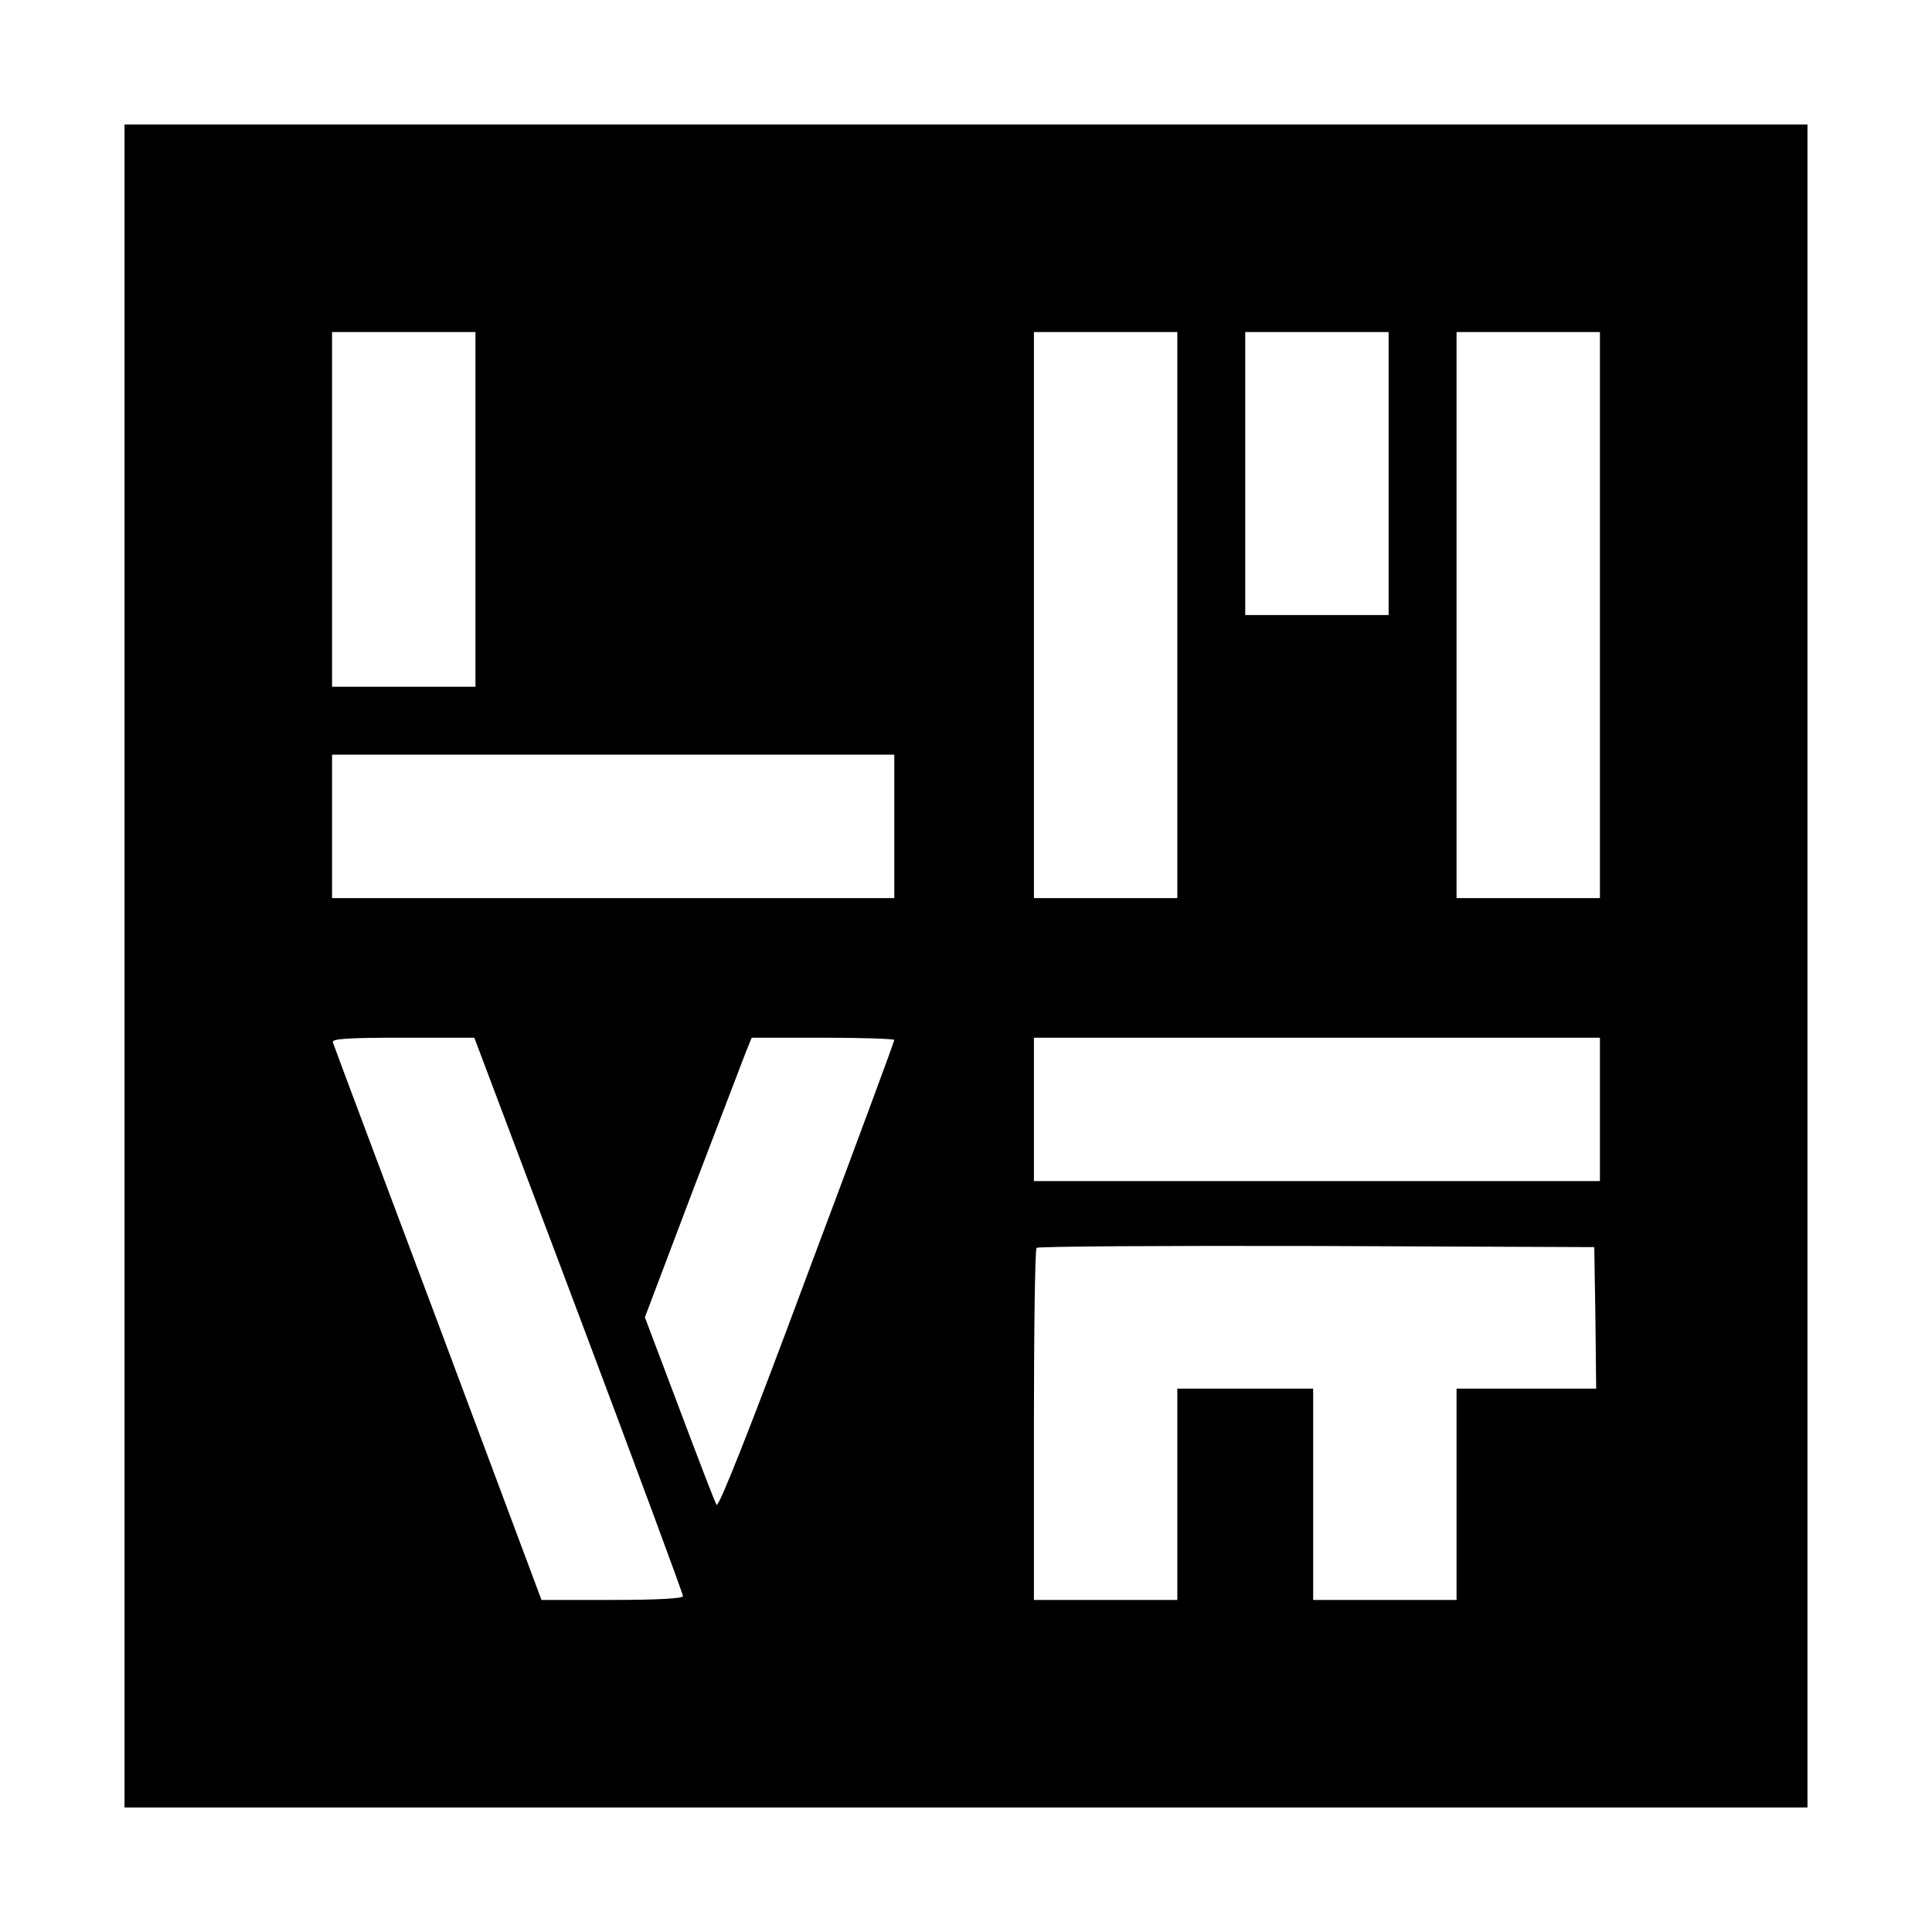 <?xml version="1.0" standalone="no"?>
<!DOCTYPE svg PUBLIC "-//W3C//DTD SVG 20010904//EN"
 "http://www.w3.org/TR/2001/REC-SVG-20010904/DTD/svg10.dtd">
<svg version="1.0" xmlns="http://www.w3.org/2000/svg"
 width="512pt" height="512pt" viewBox="0 0 512 512"
 preserveAspectRatio="xMidYMid meet">

<g transform="translate(0,512) scale(0.1,-0.1)"
fill="#000000" stroke="none">
<path d="M330 2560 l0 -2230 2230 0 2230 0 0 2230 0 2230 -2230 0 -2230 0 0
-2230z m930 1210 l0 -470 -190 0 -190 0 0 470 0 470 190 0 190 0 0 -470z
m1860 -280 l0 -750 -190 0 -190 0 0 750 0 750 190 0 190 0 0 -750z m560 375
l0 -375 -190 0 -190 0 0 375 0 375 190 0 190 0 0 -375z m560 -375 l0 -750
-190 0 -190 0 0 750 0 750 190 0 190 0 0 -750z m-1870 -560 l0 -190 -745 0
-745 0 0 190 0 190 745 0 745 0 0 -190z m-836 -1295 c152 -404 276 -739 276
-745 0 -6 -66 -10 -187 -10 l-188 0 -274 733 c-151 402 -277 738 -279 745 -3
9 38 12 186 12 l189 0 277 -735z m836 729 c0 -4 -104 -285 -232 -626 -150
-404 -234 -615 -239 -606 -5 8 -49 123 -99 256 l-91 241 126 333 c70 183 134
350 142 371 l15 37 189 0 c104 0 189 -3 189 -6z m1870 -184 l0 -190 -750 0
-750 0 0 190 0 190 750 0 750 0 0 -190z m-12 -552 l2 -188 -185 0 -185 0 0
-280 0 -280 -190 0 -190 0 0 280 0 280 -180 0 -180 0 0 -280 0 -280 -190 0
-190 0 0 463 c0 255 3 467 7 470 3 4 338 6 742 5 l736 -3 3 -187z"/>
</g>
</svg>
